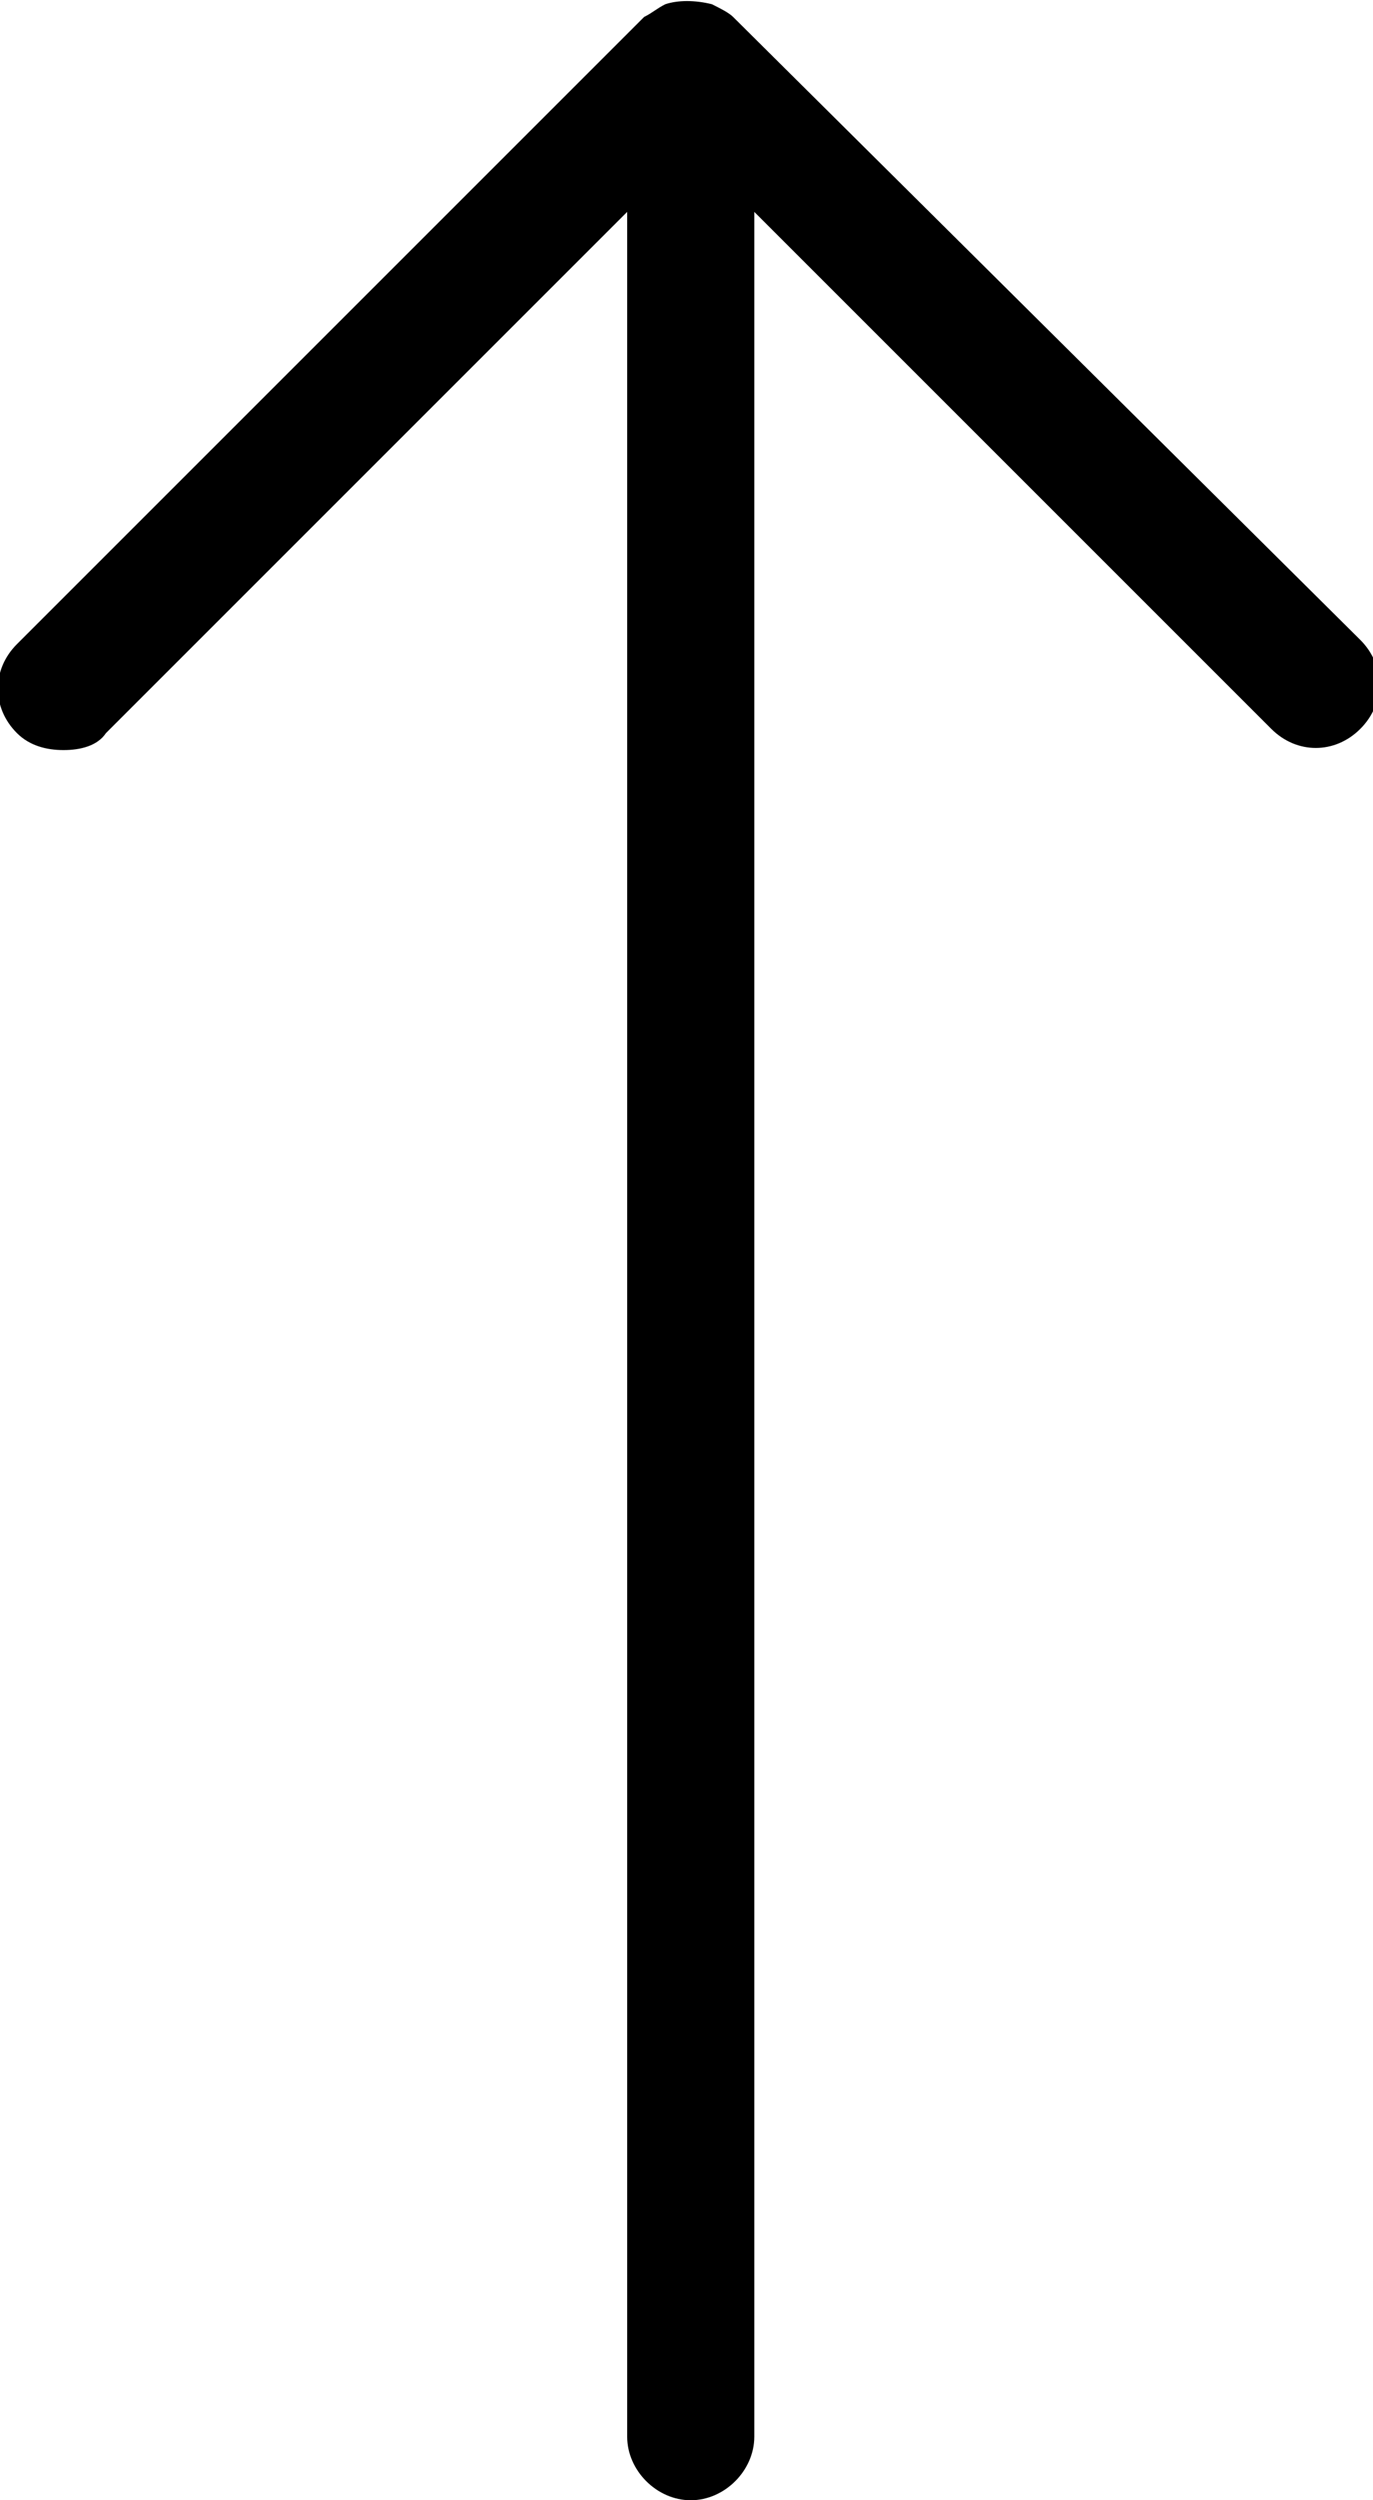 <?xml version="1.0" encoding="utf-8"?>
<!-- Generator: Adobe Illustrator 21.0.0, SVG Export Plug-In . SVG Version: 6.00 Build 0)  -->
<svg version="1.1" id="Capa_1" xmlns="http://www.w3.org/2000/svg" xmlns:xlink="http://www.w3.org/1999/xlink" x="0px" y="0px"
	 viewBox="0 0 32.4 59" style="enable-background:new 0 0 32.4 59;" xml:space="preserve">
<g>
	<path d="M1.5,17.7c0.4,0,0.8-0.1,1-0.4L14.8,5v52.5c0,0.8,0.7,1.5,1.5,1.5c0.8,0,1.5-0.7,1.5-1.5V5l12.2,12.2
		c0.6,0.6,1.5,0.6,2.1,0c0.6-0.6,0.6-1.5,0-2.1L17.3,0.4c-0.1-0.1-0.3-0.2-0.5-0.3c-0.4-0.1-0.8-0.1-1.1,0c-0.2,0.1-0.3,0.2-0.5,0.3
		L0.4,15.2c-0.6,0.6-0.6,1.5,0,2.1C0.7,17.6,1.1,17.7,1.5,17.7z"/>
</g>
</svg>

